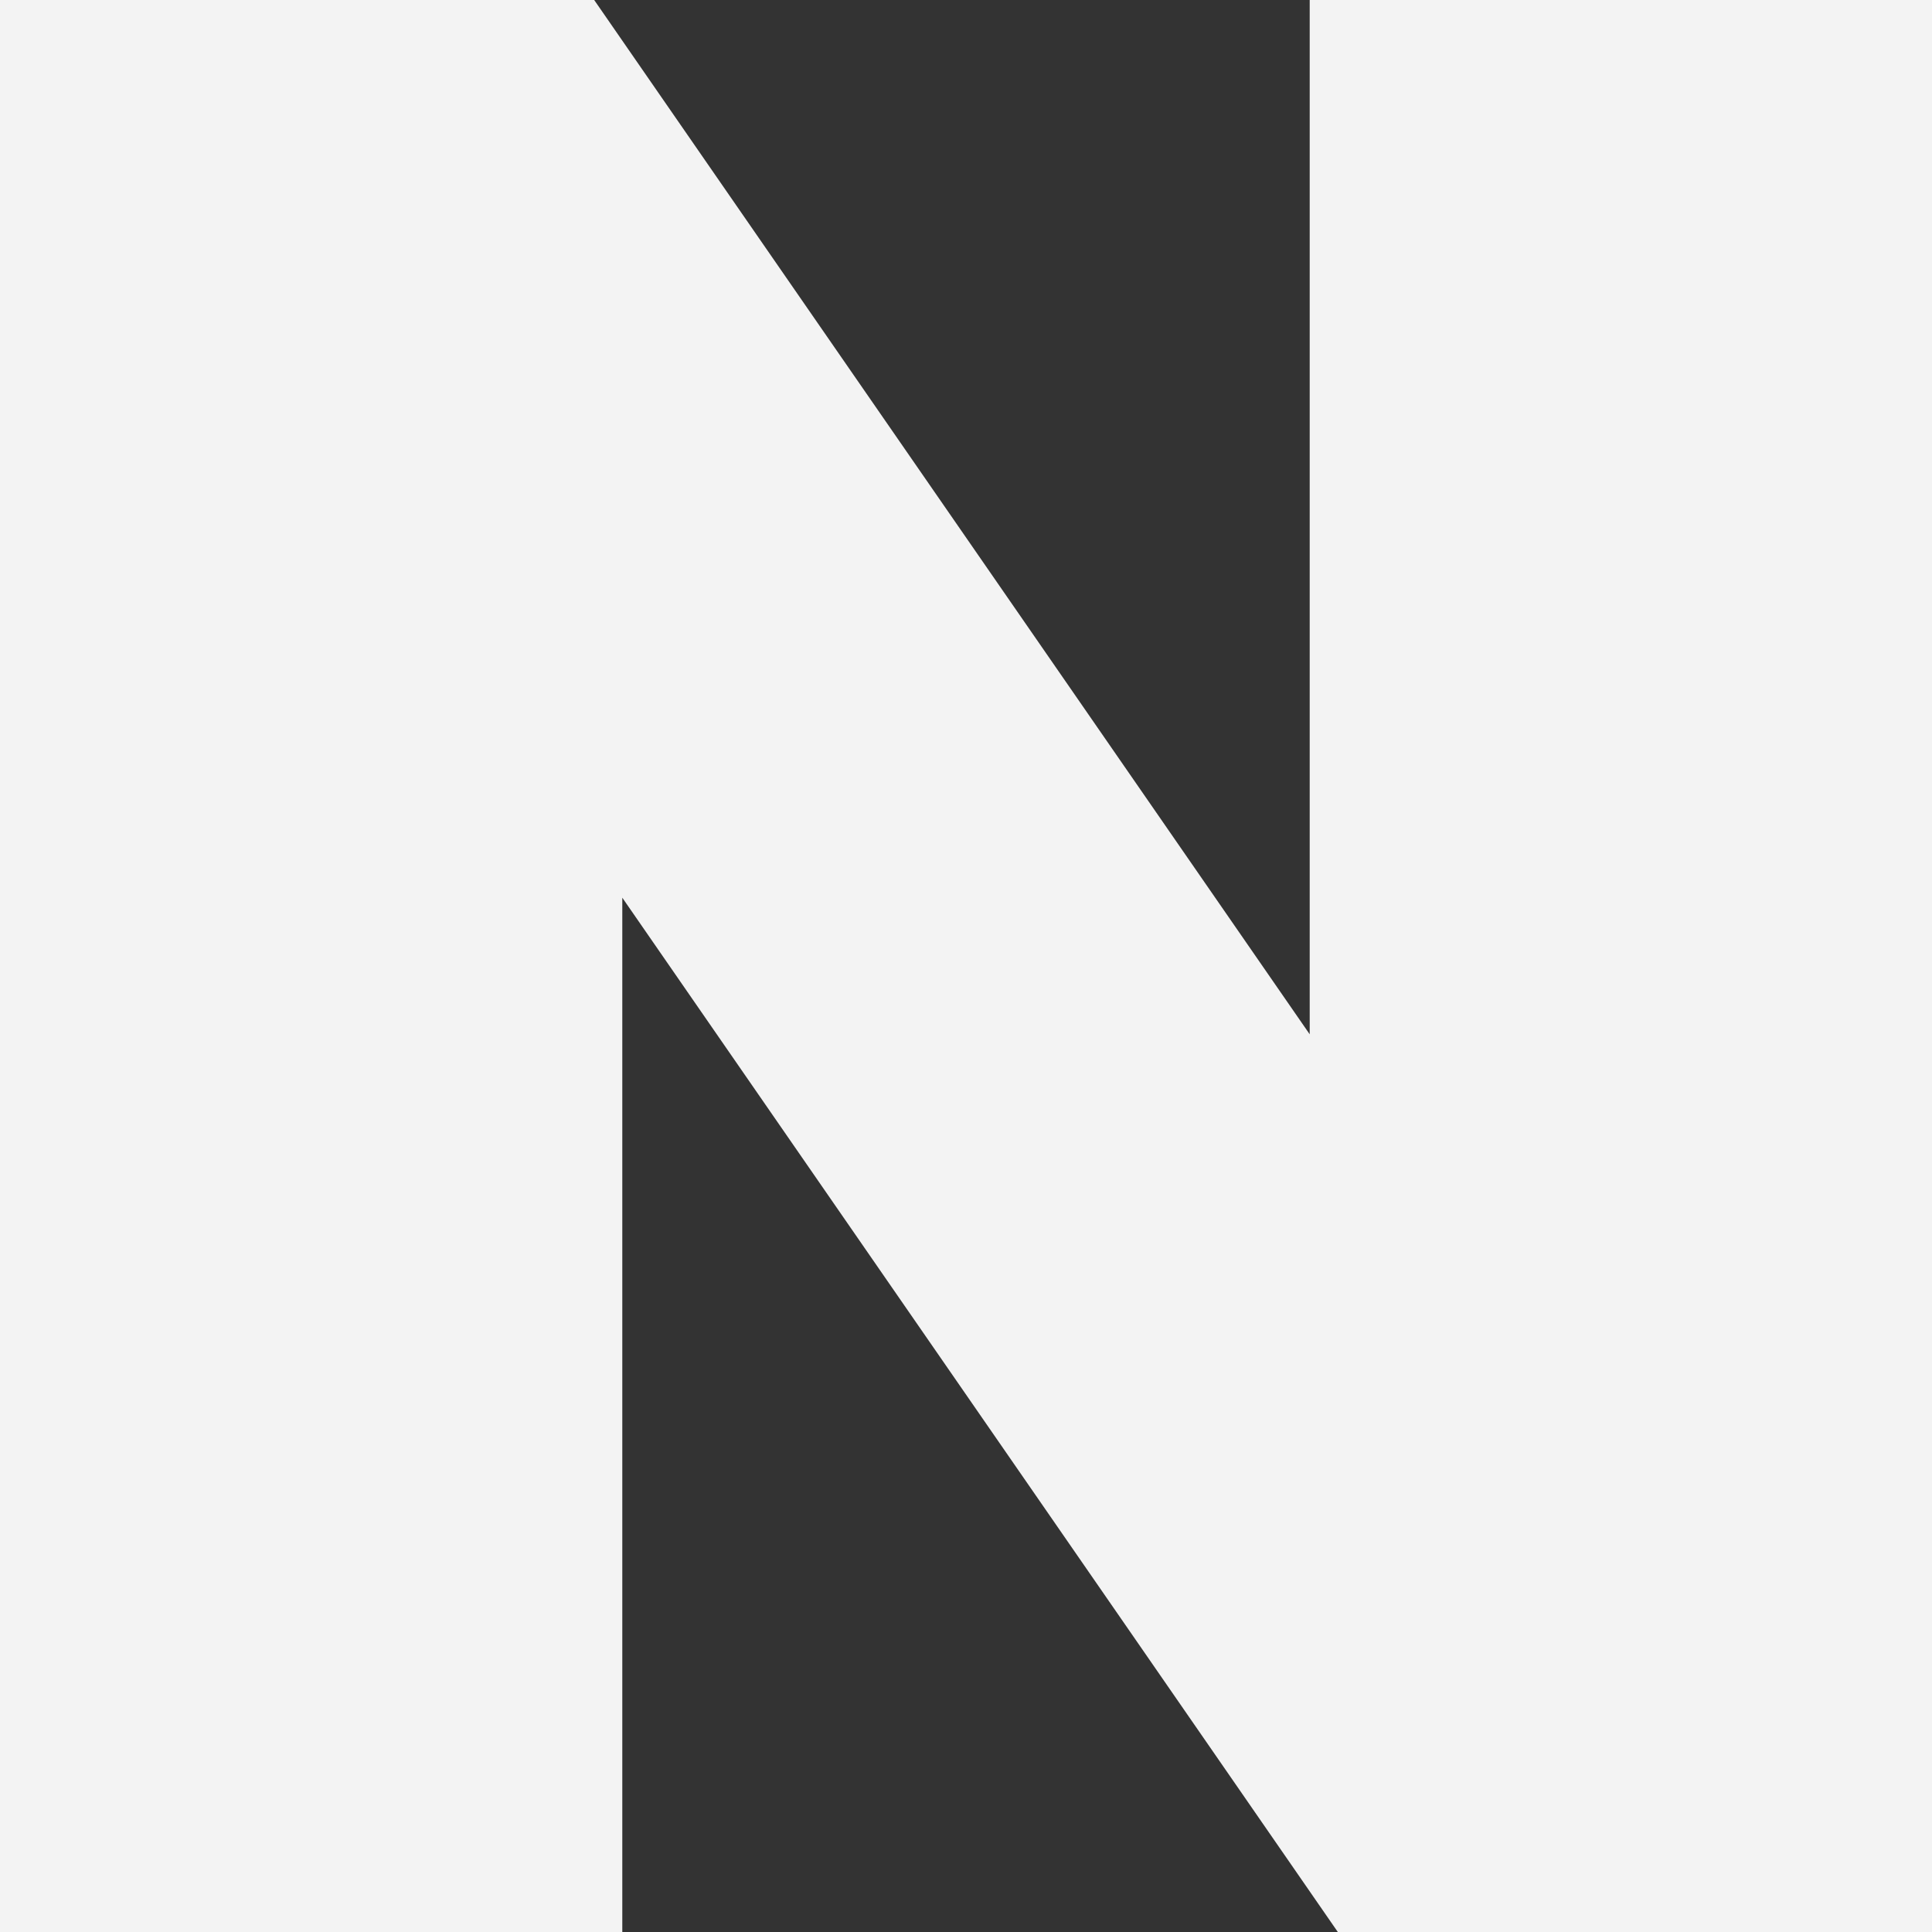 <svg width="20" height="20" viewBox="0 0 20 20" fill="none" xmlns="http://www.w3.org/2000/svg">
<rect x="0" y="0" width="20" height="20" fill="#333333" stroke="none"/>
<path d="M13.558 10.707L6.151 0H0V20H6.442V9.293L13.849 20H20V0H13.558V10.707Z" fill="#F3F3F3"/>
</svg>
